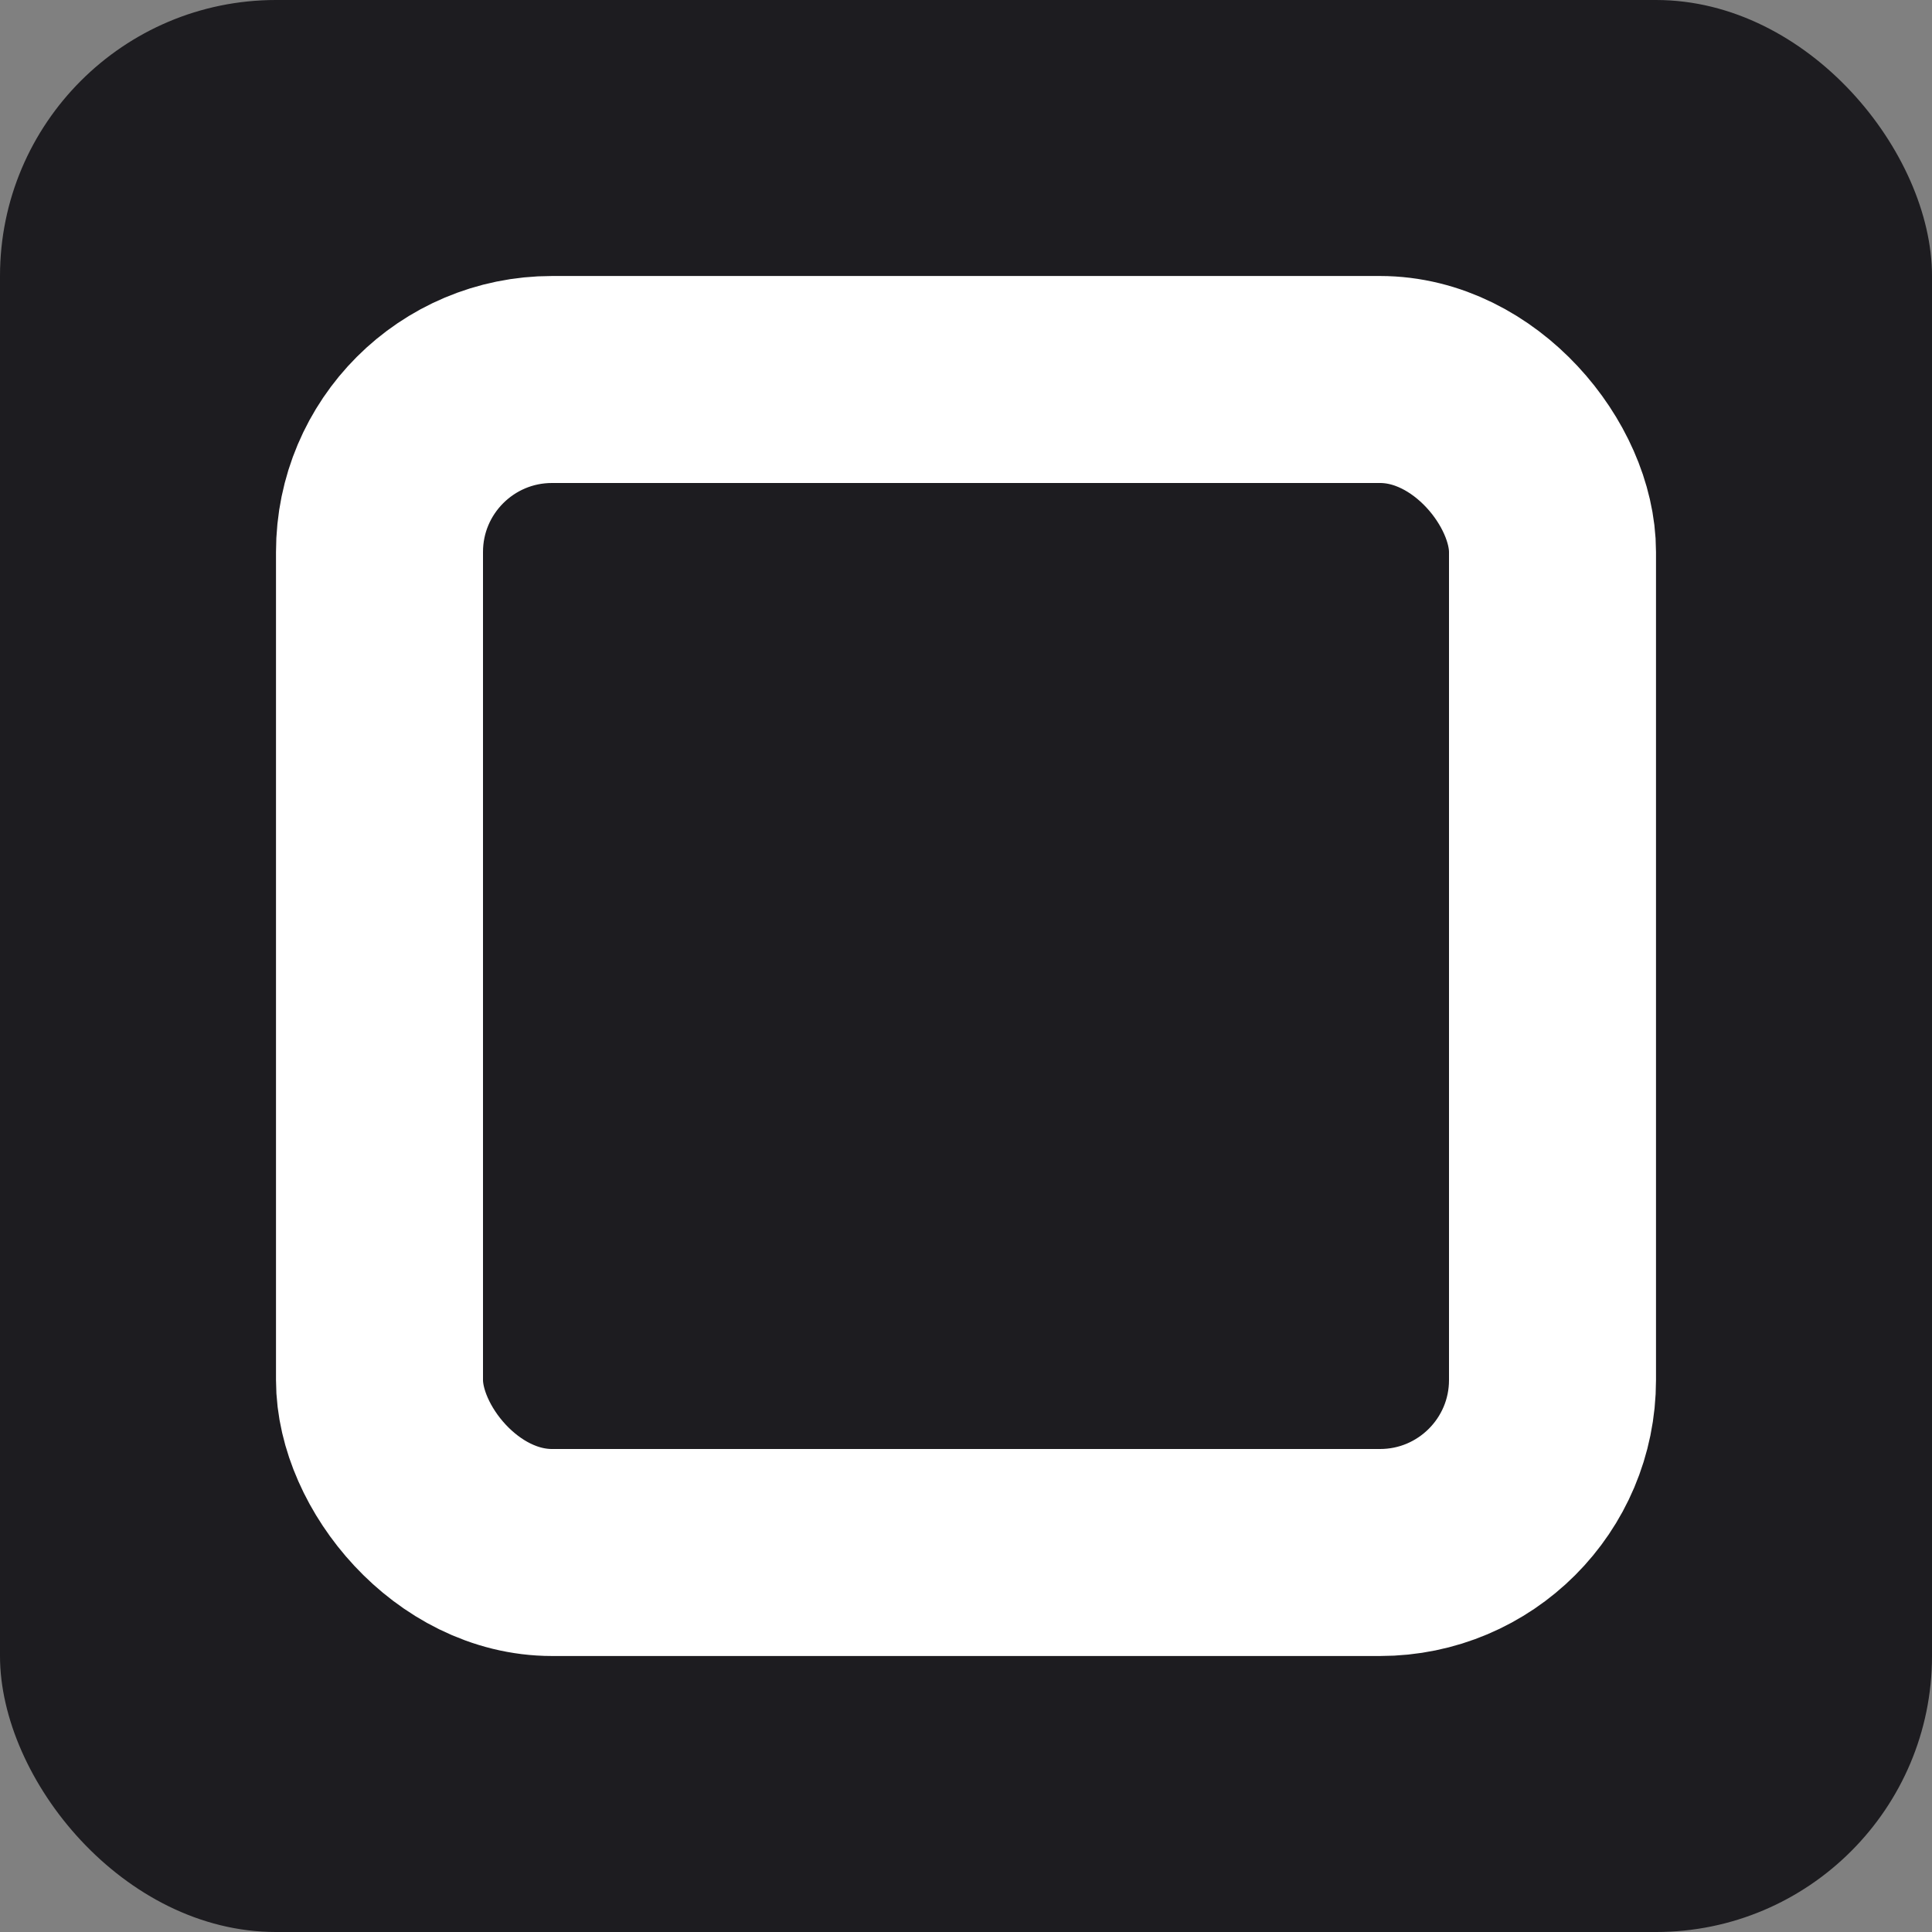 <svg width="14" height="14" viewBox="0 0 14 14" fill="none" xmlns="http://www.w3.org/2000/svg">
<rect x="0" y="0" width="14" height="14" fill="#808080" stroke="none"/>
<rect width="14" height="14" rx="2" fill="#1D1C20"/>
<rect x="2.75" y="2.75" width="8.5" height="8.5" rx="1.25" fill="#1D1C20" stroke="white" stroke-width="1.5"/>
</svg>
